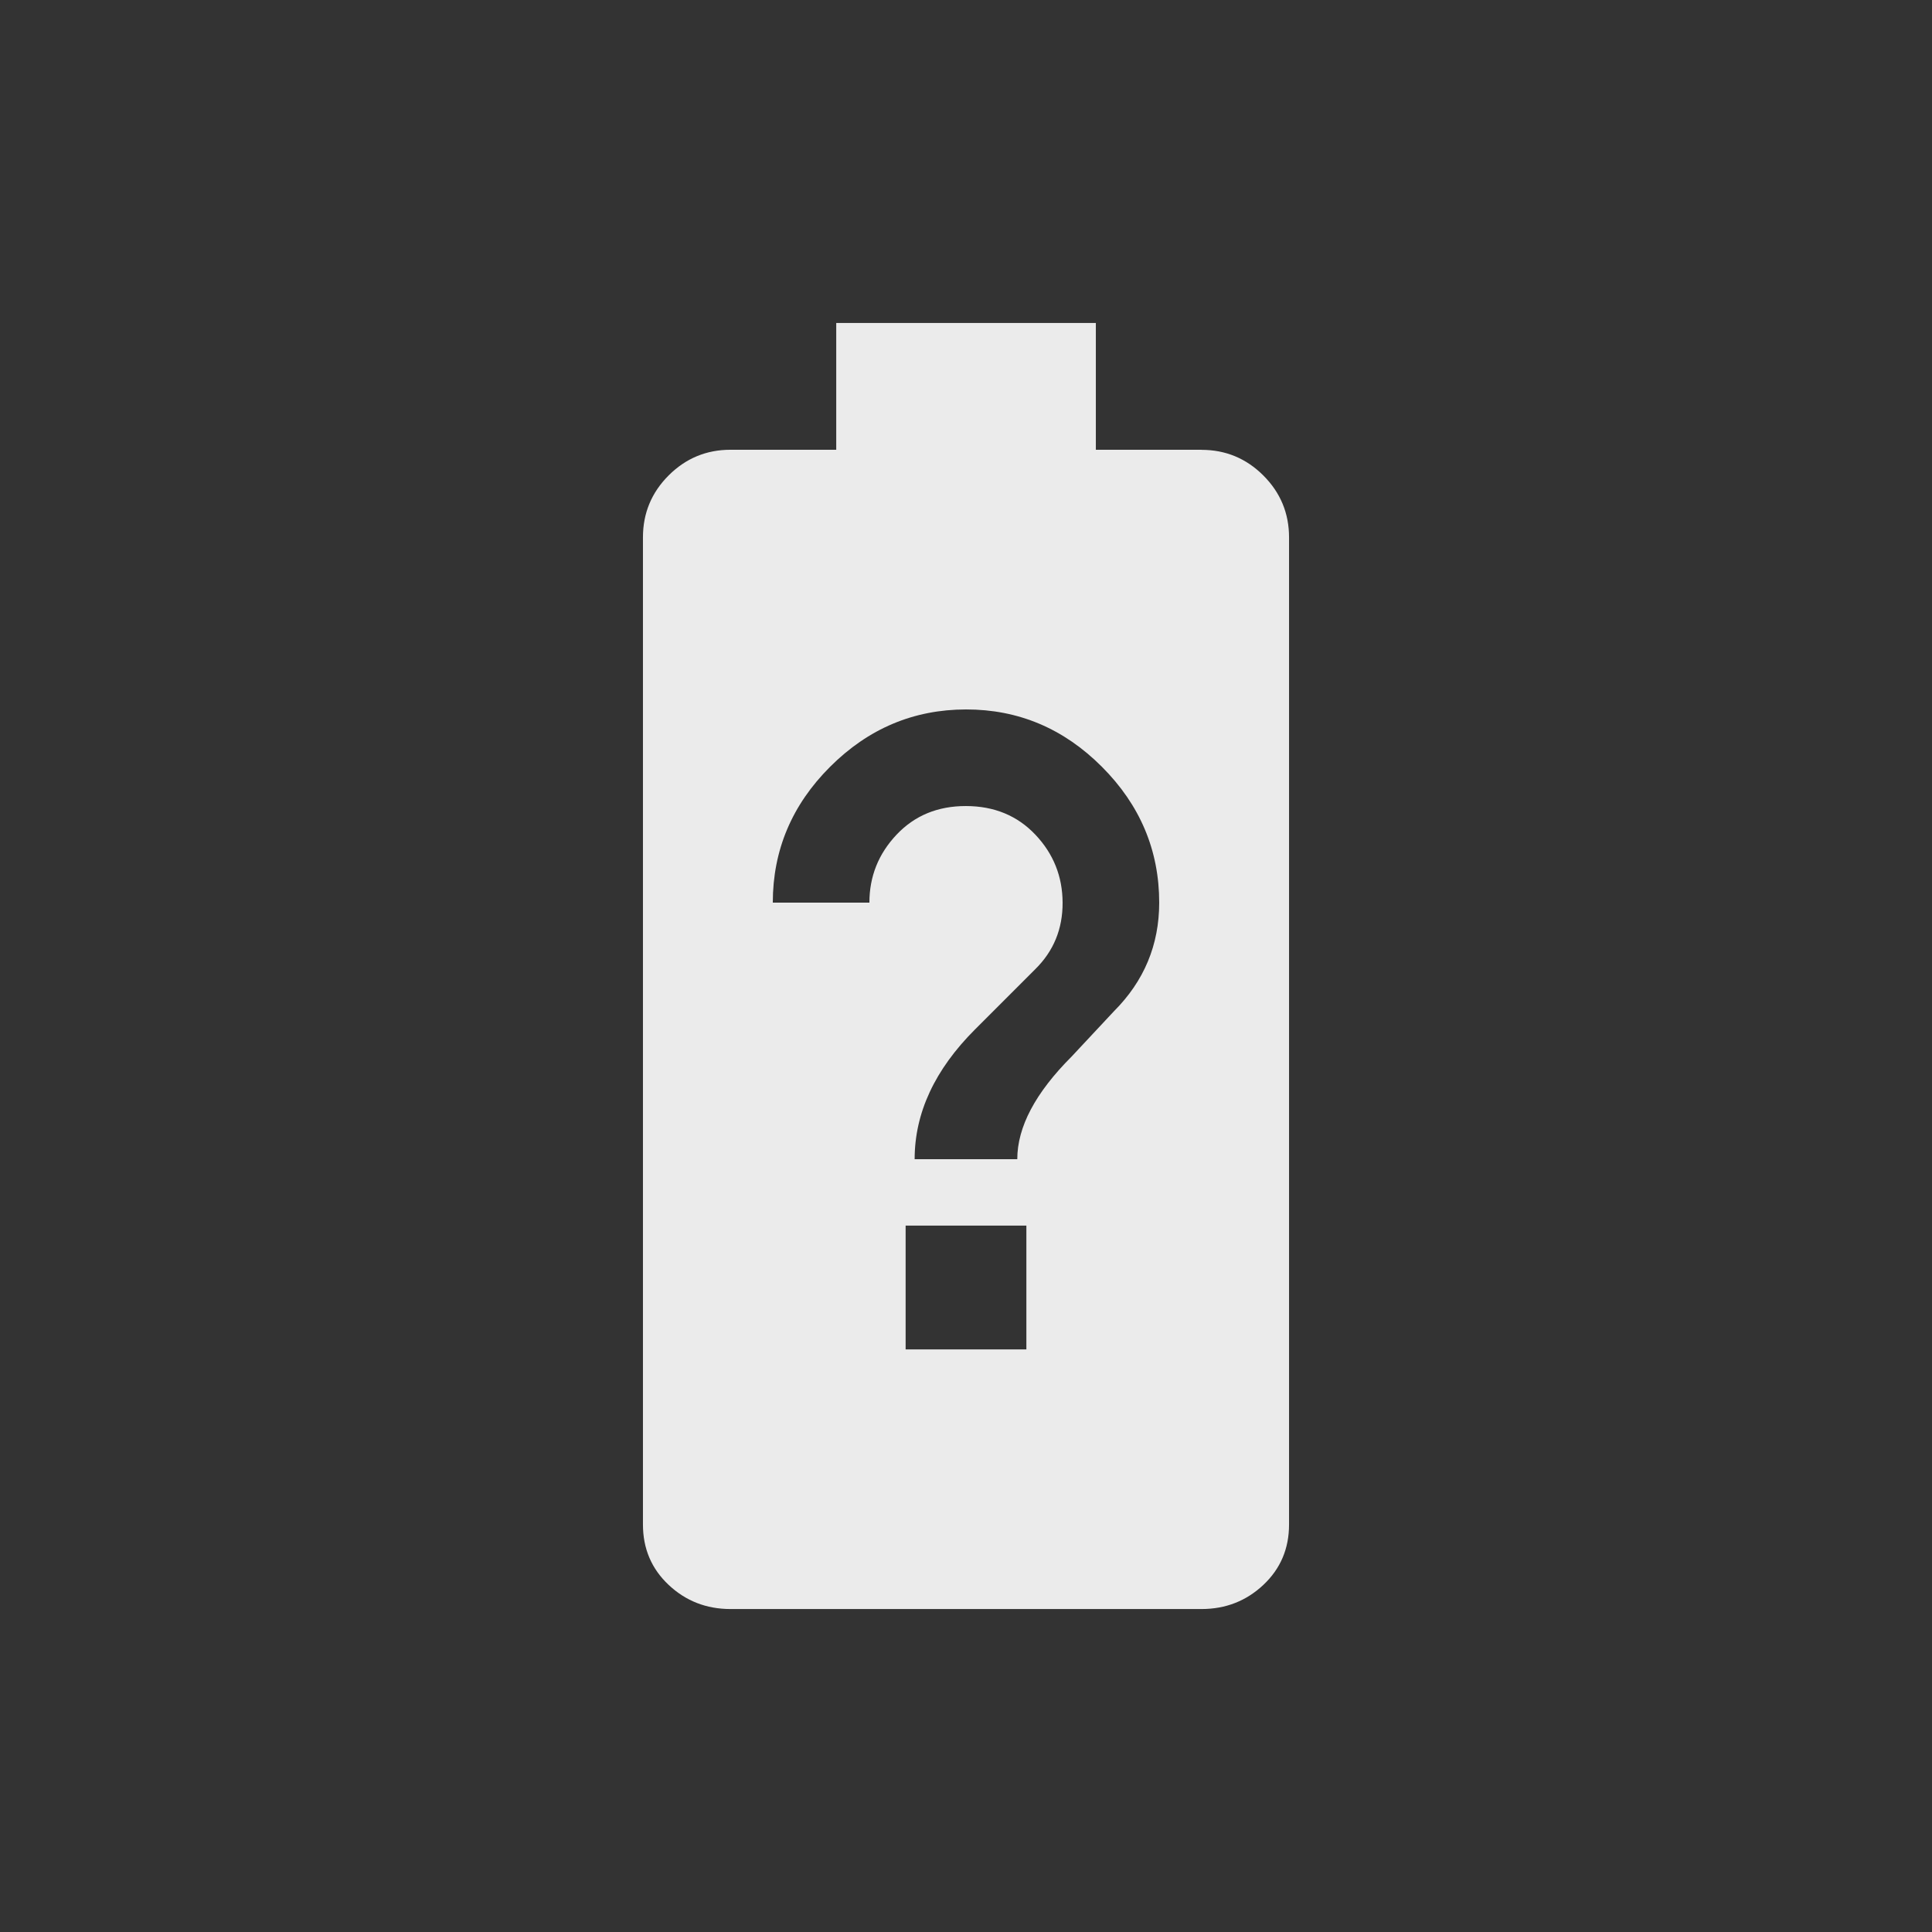 <!-- Generated by IcoMoon.io -->
<svg version="1.1" xmlns="http://www.w3.org/2000/svg" width="24" height="24" viewBox="0 0 24 24">
<rect x="0" y="0" width="24" height="24" fill="#333333" stroke="none"/>
<title>battery_unknown</title>
<path fill="#ebebeb" d="M13.837 12.563q0.563-0.563 0.563-1.35 0-0.975-0.712-1.688t-1.688-0.712-1.688 0.712-0.712 1.688h1.2q0-0.487 0.337-0.844t0.863-0.356 0.862 0.356 0.338 0.844-0.338 0.825l-0.75 0.75q-0.75 0.75-0.75 1.612h1.275q0-0.6 0.675-1.275zM12.75 16.763v-1.538h-1.5v1.538h1.5zM14.925 5.588q0.45 0 0.769 0.319t0.319 0.769v12.262q0 0.45-0.319 0.75t-0.769 0.3h-5.85q-0.45 0-0.769-0.3t-0.319-0.75v-12.263q0-0.45 0.319-0.769t0.769-0.319h1.313v-1.575h3.225v1.575h1.313z"></path>
</svg>
